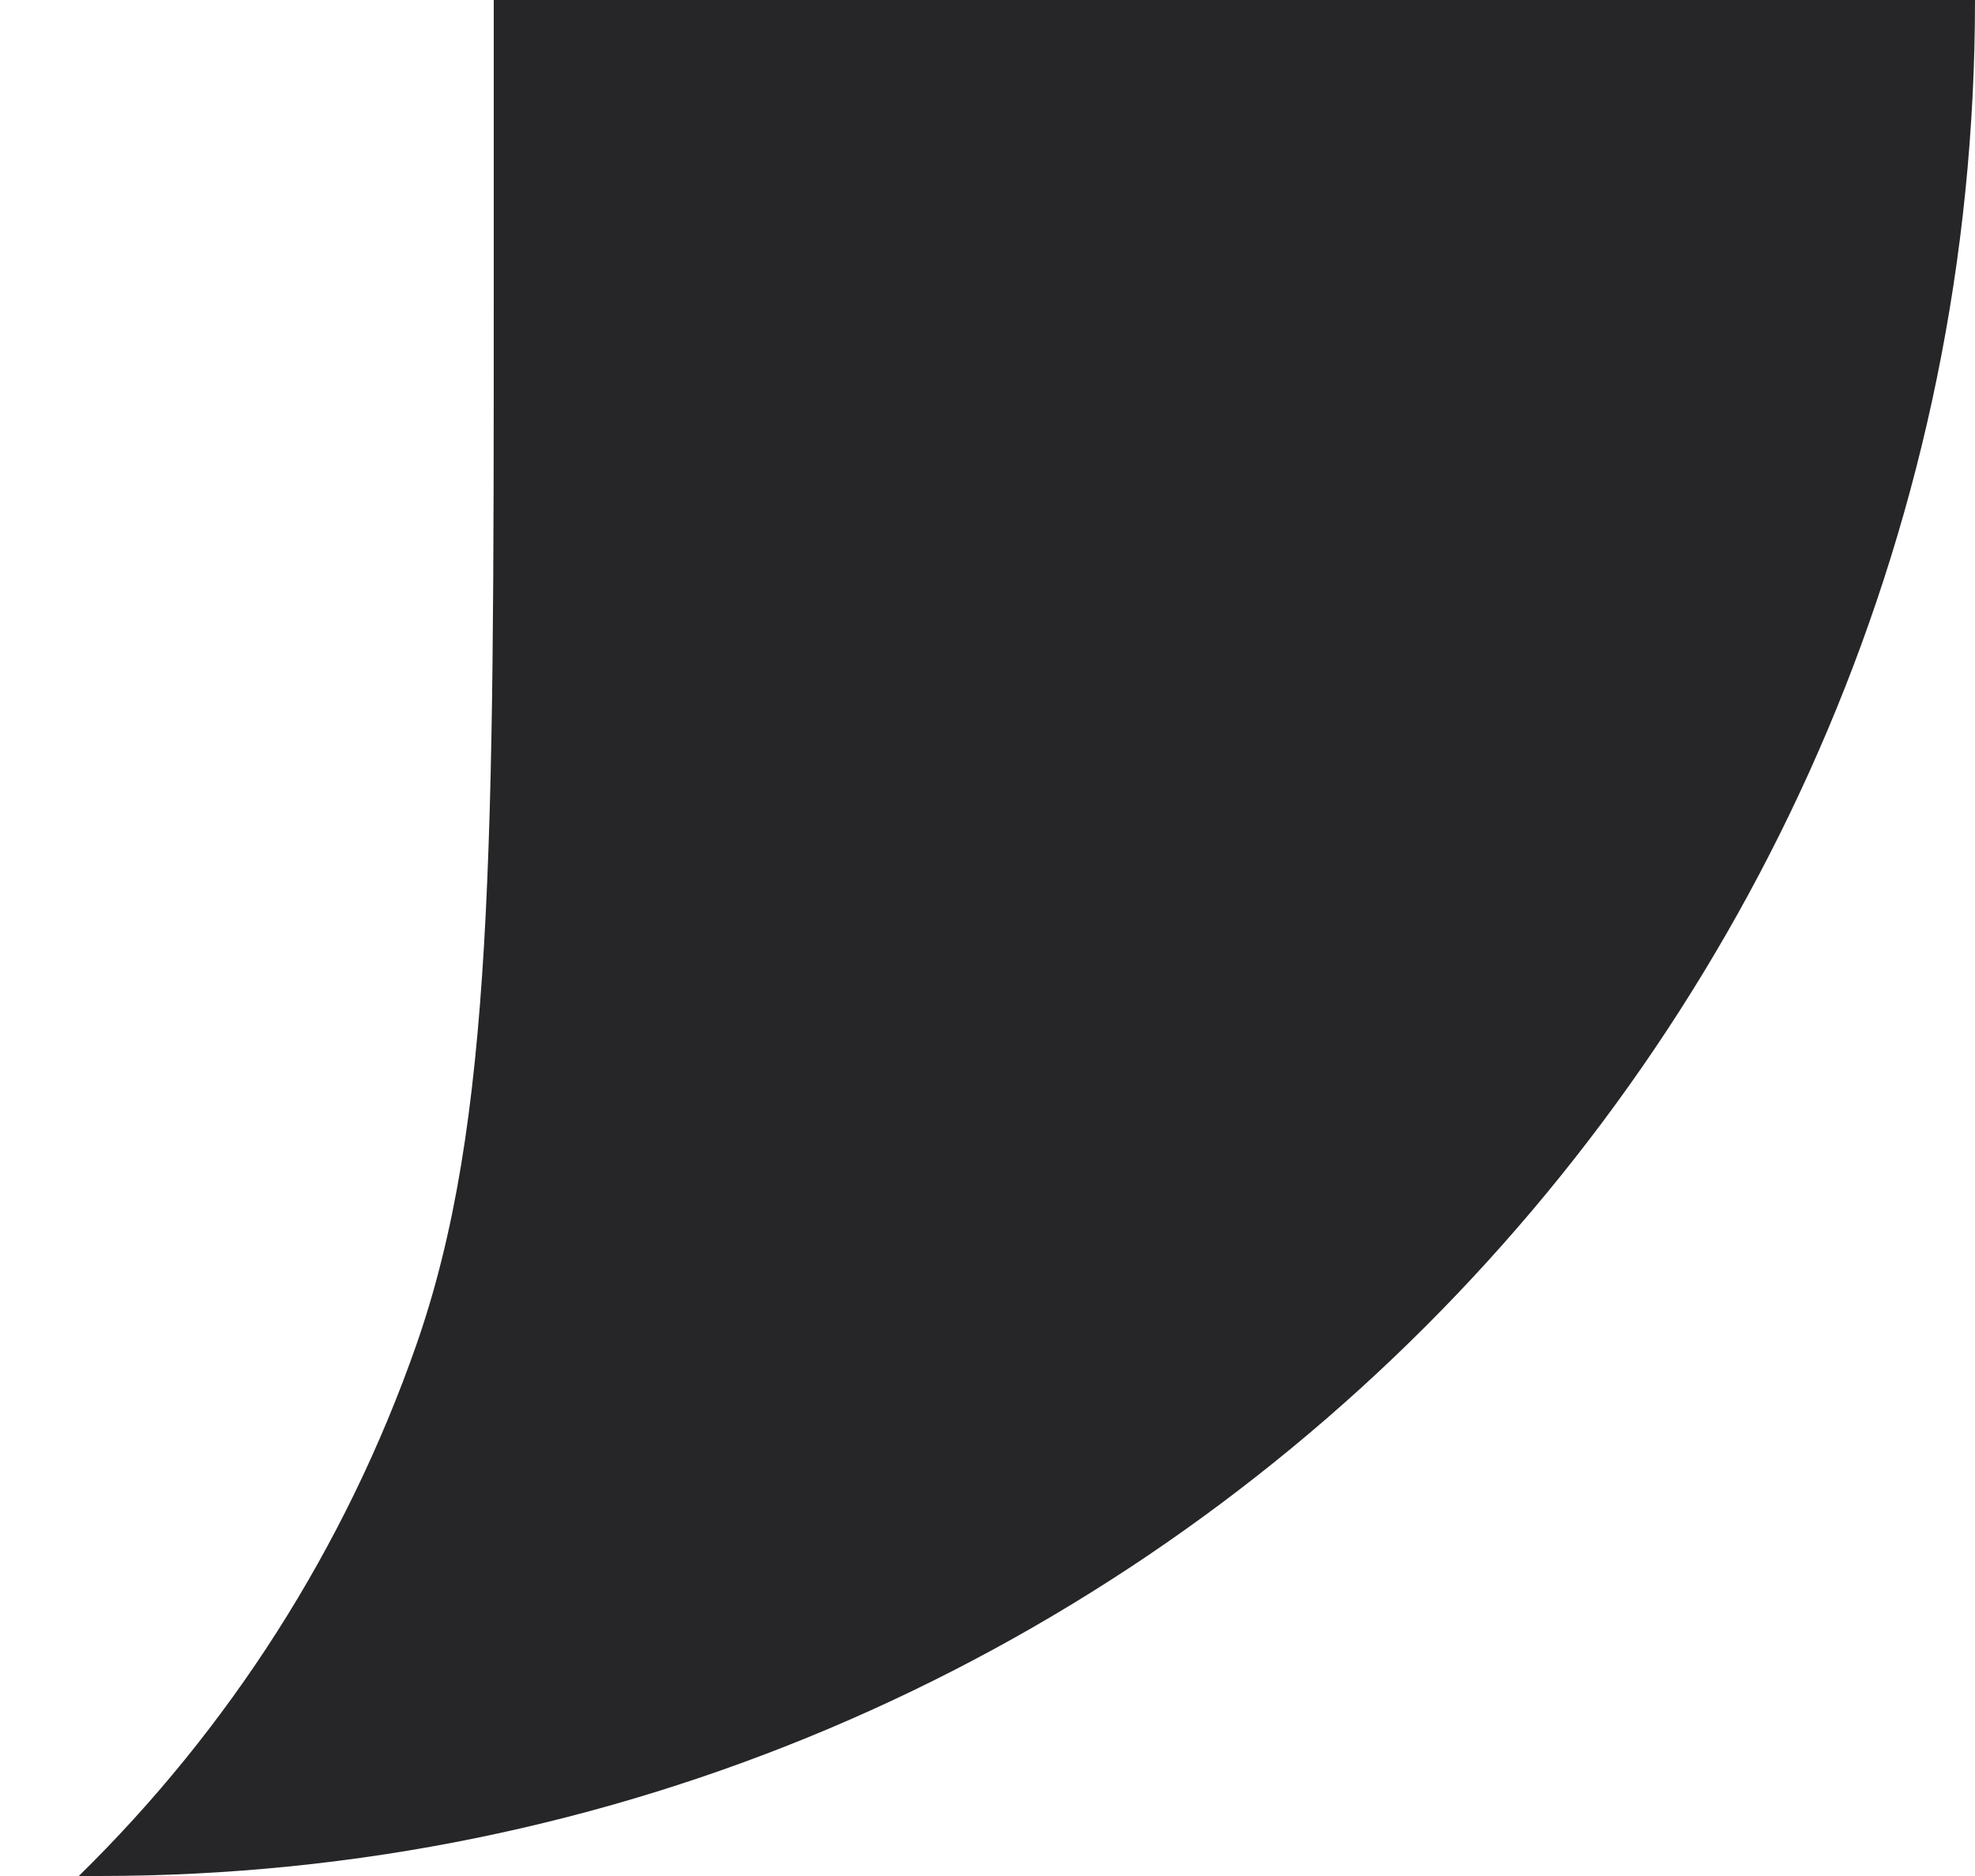 <svg width="20" height="19" viewBox="0 0 20 19" fill="none" xmlns="http://www.w3.org/2000/svg">
<path fill-rule="evenodd" clip-rule="evenodd" d="M0.798 19H1C11.493 19 20 10.493 20 0H5V3C5 8.586 5 11.379 4.215 13.624C3.495 15.681 2.316 17.513 0.798 19Z" fill="#262629"/>
</svg>
